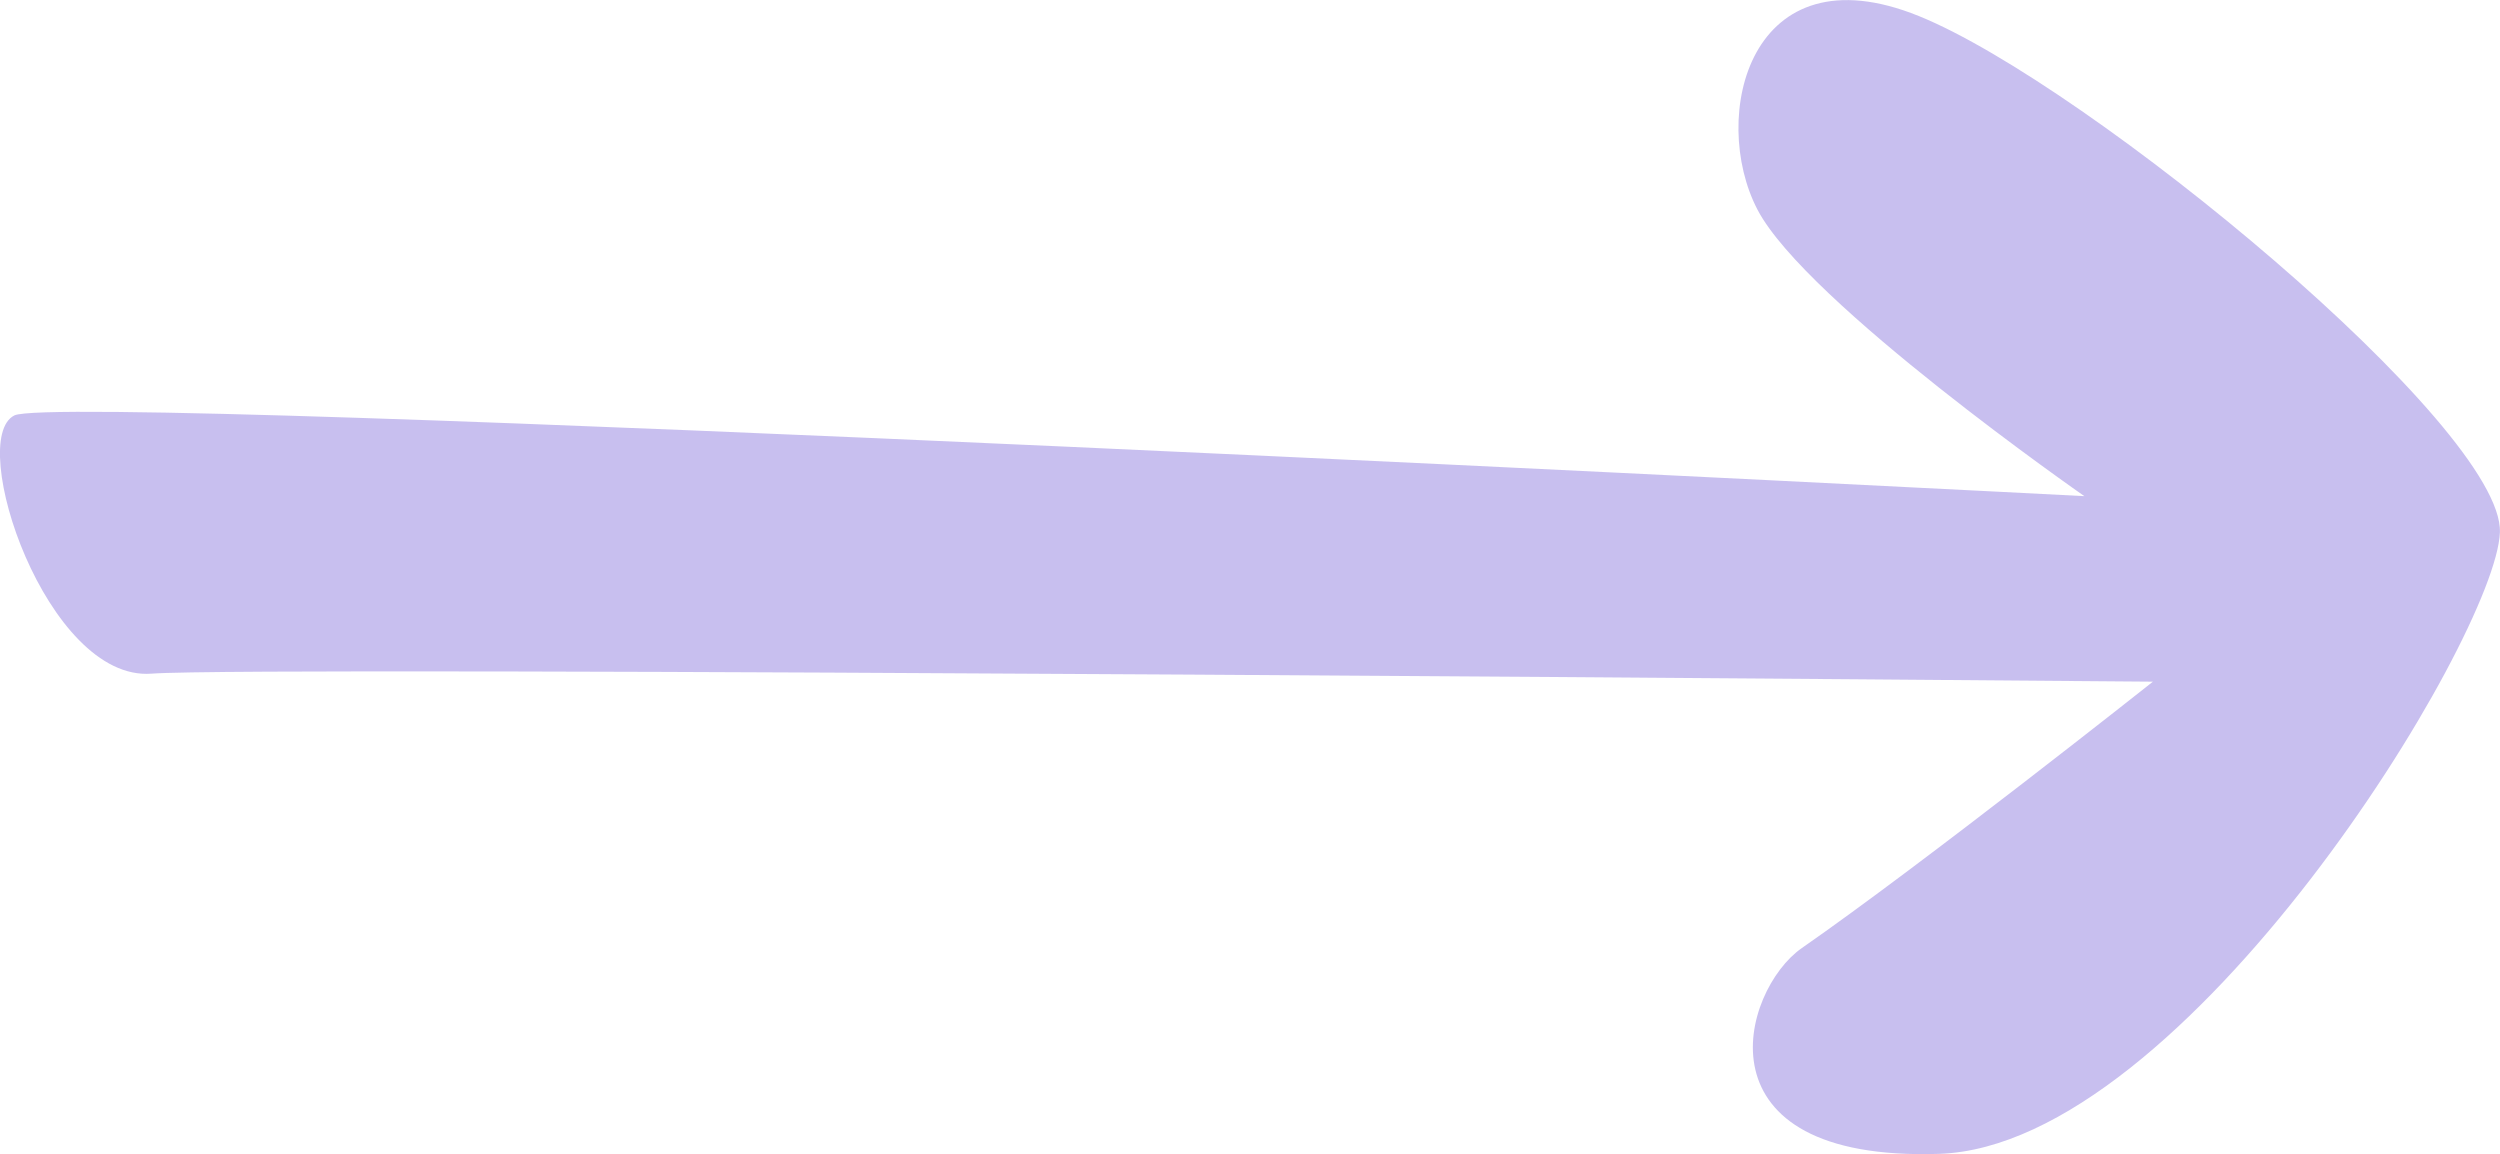 <?xml version="1.0" encoding="UTF-8"?><svg id="Layer_1" xmlns="http://www.w3.org/2000/svg" viewBox="0 0 24 11.079"><defs><style>.cls-1{fill:#c8bfef;}</style></defs><path class="cls-1" d="M.138,3.988c.465-.232,19.872.775,19.872.775,0,0-2.673-1.859-3.138-2.75s-.077-2.518,1.549-1.859,5.617,3.951,5.578,4.958-3.021,5.888-5.384,5.965-1.9-1.57-1.317-1.976c1.169-.813,3.37-2.557,3.37-2.557,0,0-18.206-.155-19.213-.077S-.327,4.22.138,3.988Z"/></svg>